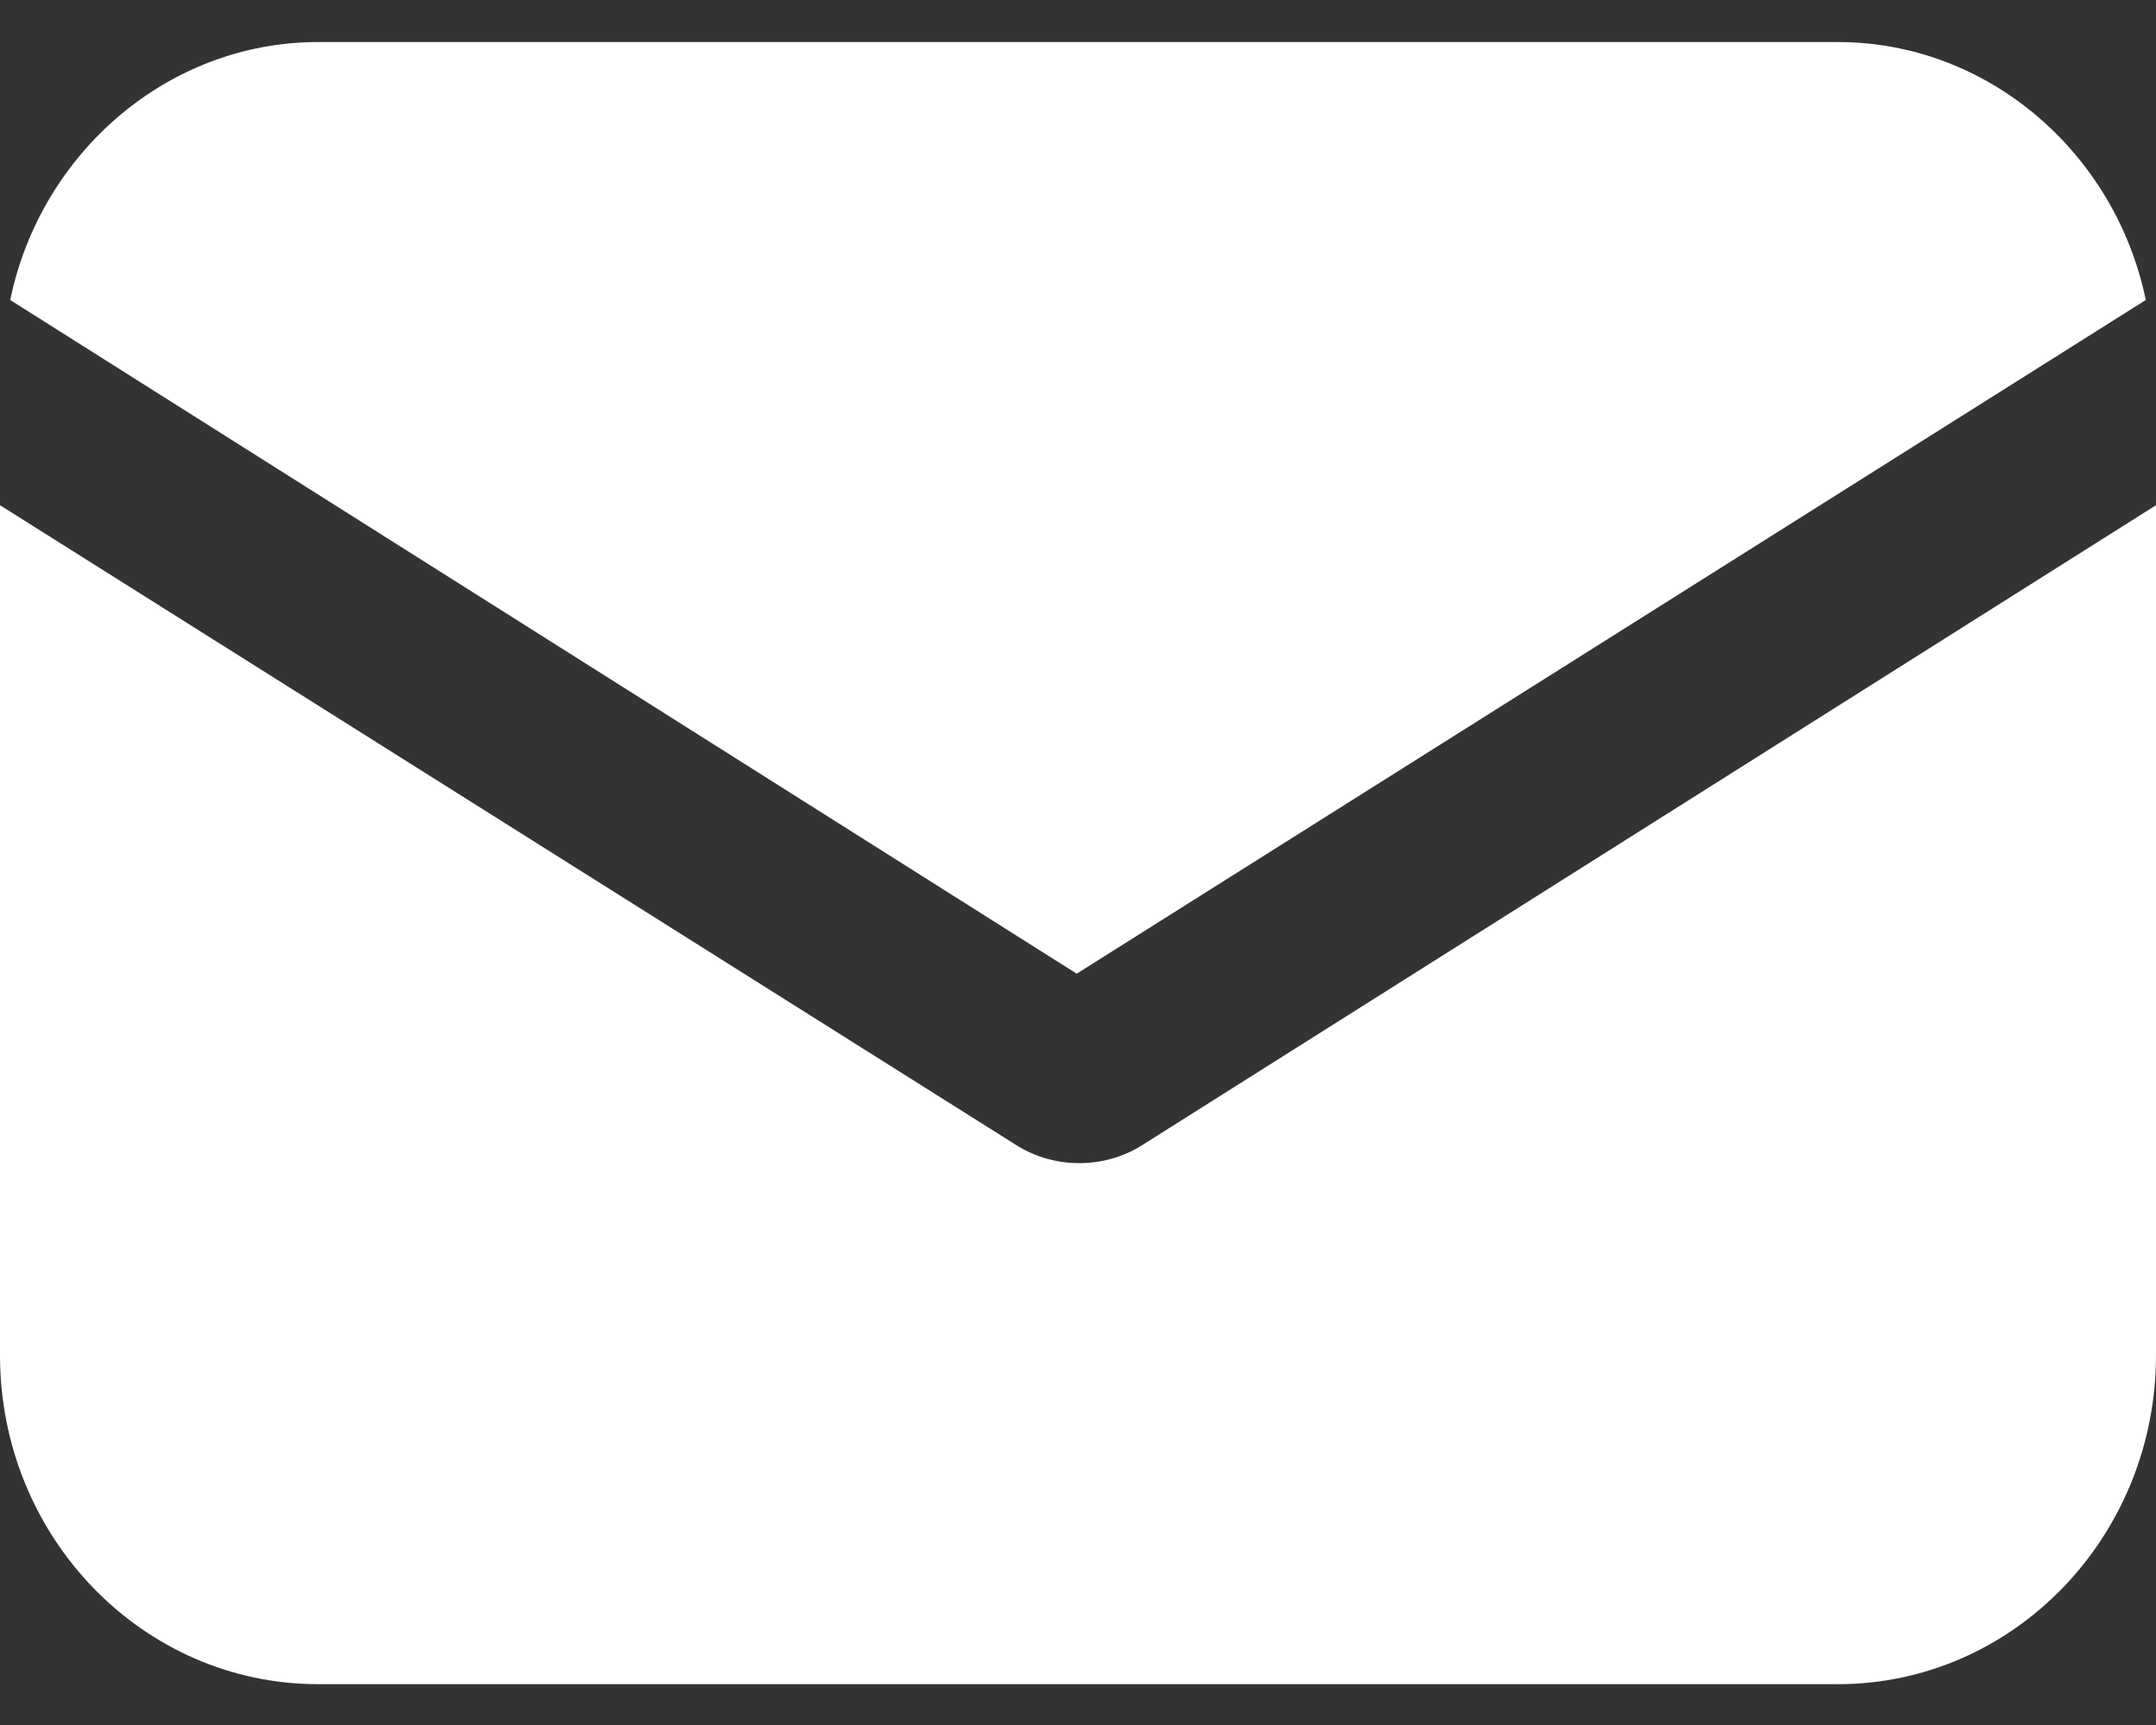 <svg width="30" height="24" viewBox="0 0 30 24" fill="none" xmlns="http://www.w3.org/2000/svg">
<rect x="0" y="0" width="30" height="24" fill="#333333" stroke="none"/>
<path d="M14.132 15.926C14.416 16.109 14.734 16.183 15.018 16.183C15.301 16.183 15.62 16.109 15.903 15.926L30 7.029V18.855C30 21.382 28.017 23.432 25.573 23.432H4.427C1.983 23.432 1.90735e-06 21.382 1.90735e-06 18.855V7.029L14.132 15.926Z" fill="white"/>
<path d="M4.427 0.585H25.573C27.662 0.585 29.433 2.123 29.858 4.174L14.982 13.547L0.142 4.174C0.567 2.123 2.338 0.585 4.427 0.585Z" fill="white"/>
</svg>
